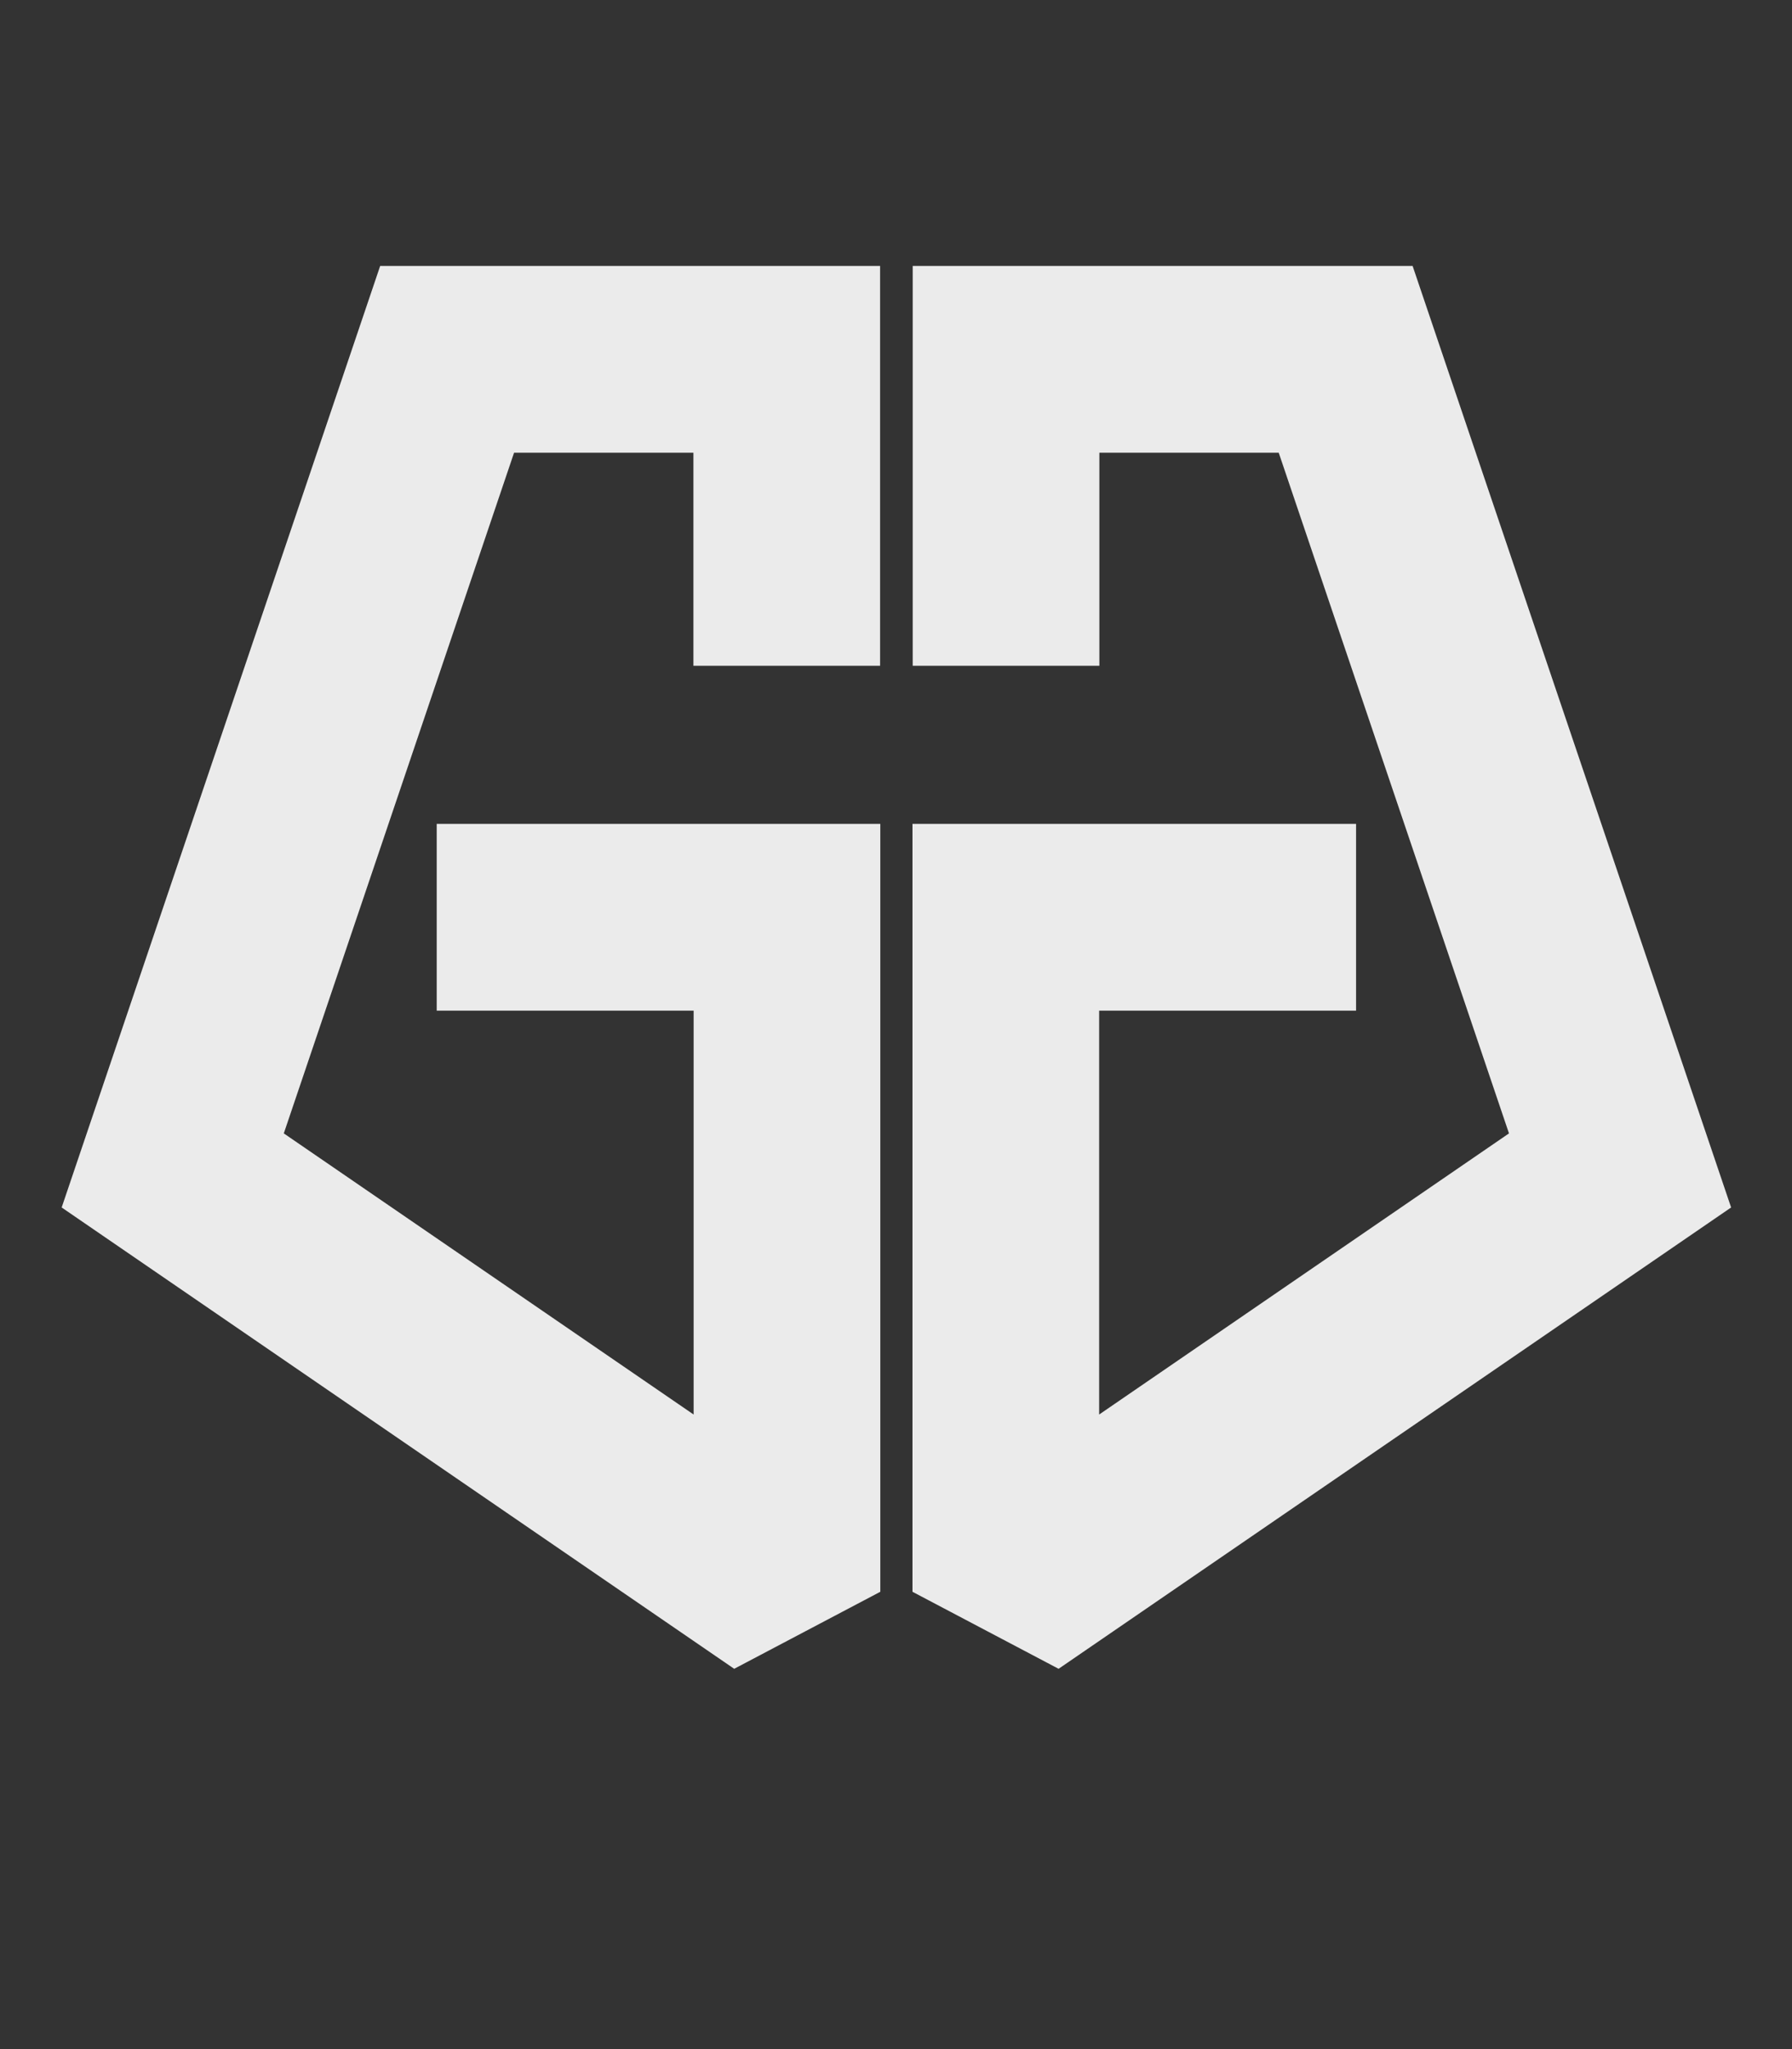 <?xml version="1.0" encoding="UTF-8" standalone="no"?>
<!DOCTYPE svg PUBLIC "-//W3C//DTD SVG 1.1//EN" "http://www.w3.org/Graphics/SVG/1.1/DTD/svg11.dtd">
<svg width="100%" height="100%" viewBox="0 0 2800 3200" version="1.1" xmlns="http://www.w3.org/2000/svg" xmlns:xlink="http://www.w3.org/1999/xlink" xml:space="preserve" xmlns:serif="http://www.serif.com/" style="fill-rule:evenodd;clip-rule:evenodd;stroke-miterlimit:1.5;">
    <rect x="0" y="0" width="2800" height="3200" fill="#333333" stroke="none"/>
    <path d="M1229.29,1039.76L1229.29,561.165L698.613,561.165L269.898,1827.82L1229.64,2485.82L1229.64,1432.43L682.349,1432.43" style="fill:none;stroke:rgb(235,235,235);stroke-width:291.67px;"/>
    <g transform="matrix(-1,0,0,1,2801.22,0)">
        <path d="M1229.29,1039.76L1229.29,561.165L698.613,561.165L269.898,1827.82L1229.64,2485.82L1229.64,1432.43L682.349,1432.43" style="fill:none;stroke:rgb(235,235,235);stroke-width:291.67px;"/>
    </g>
</svg>
